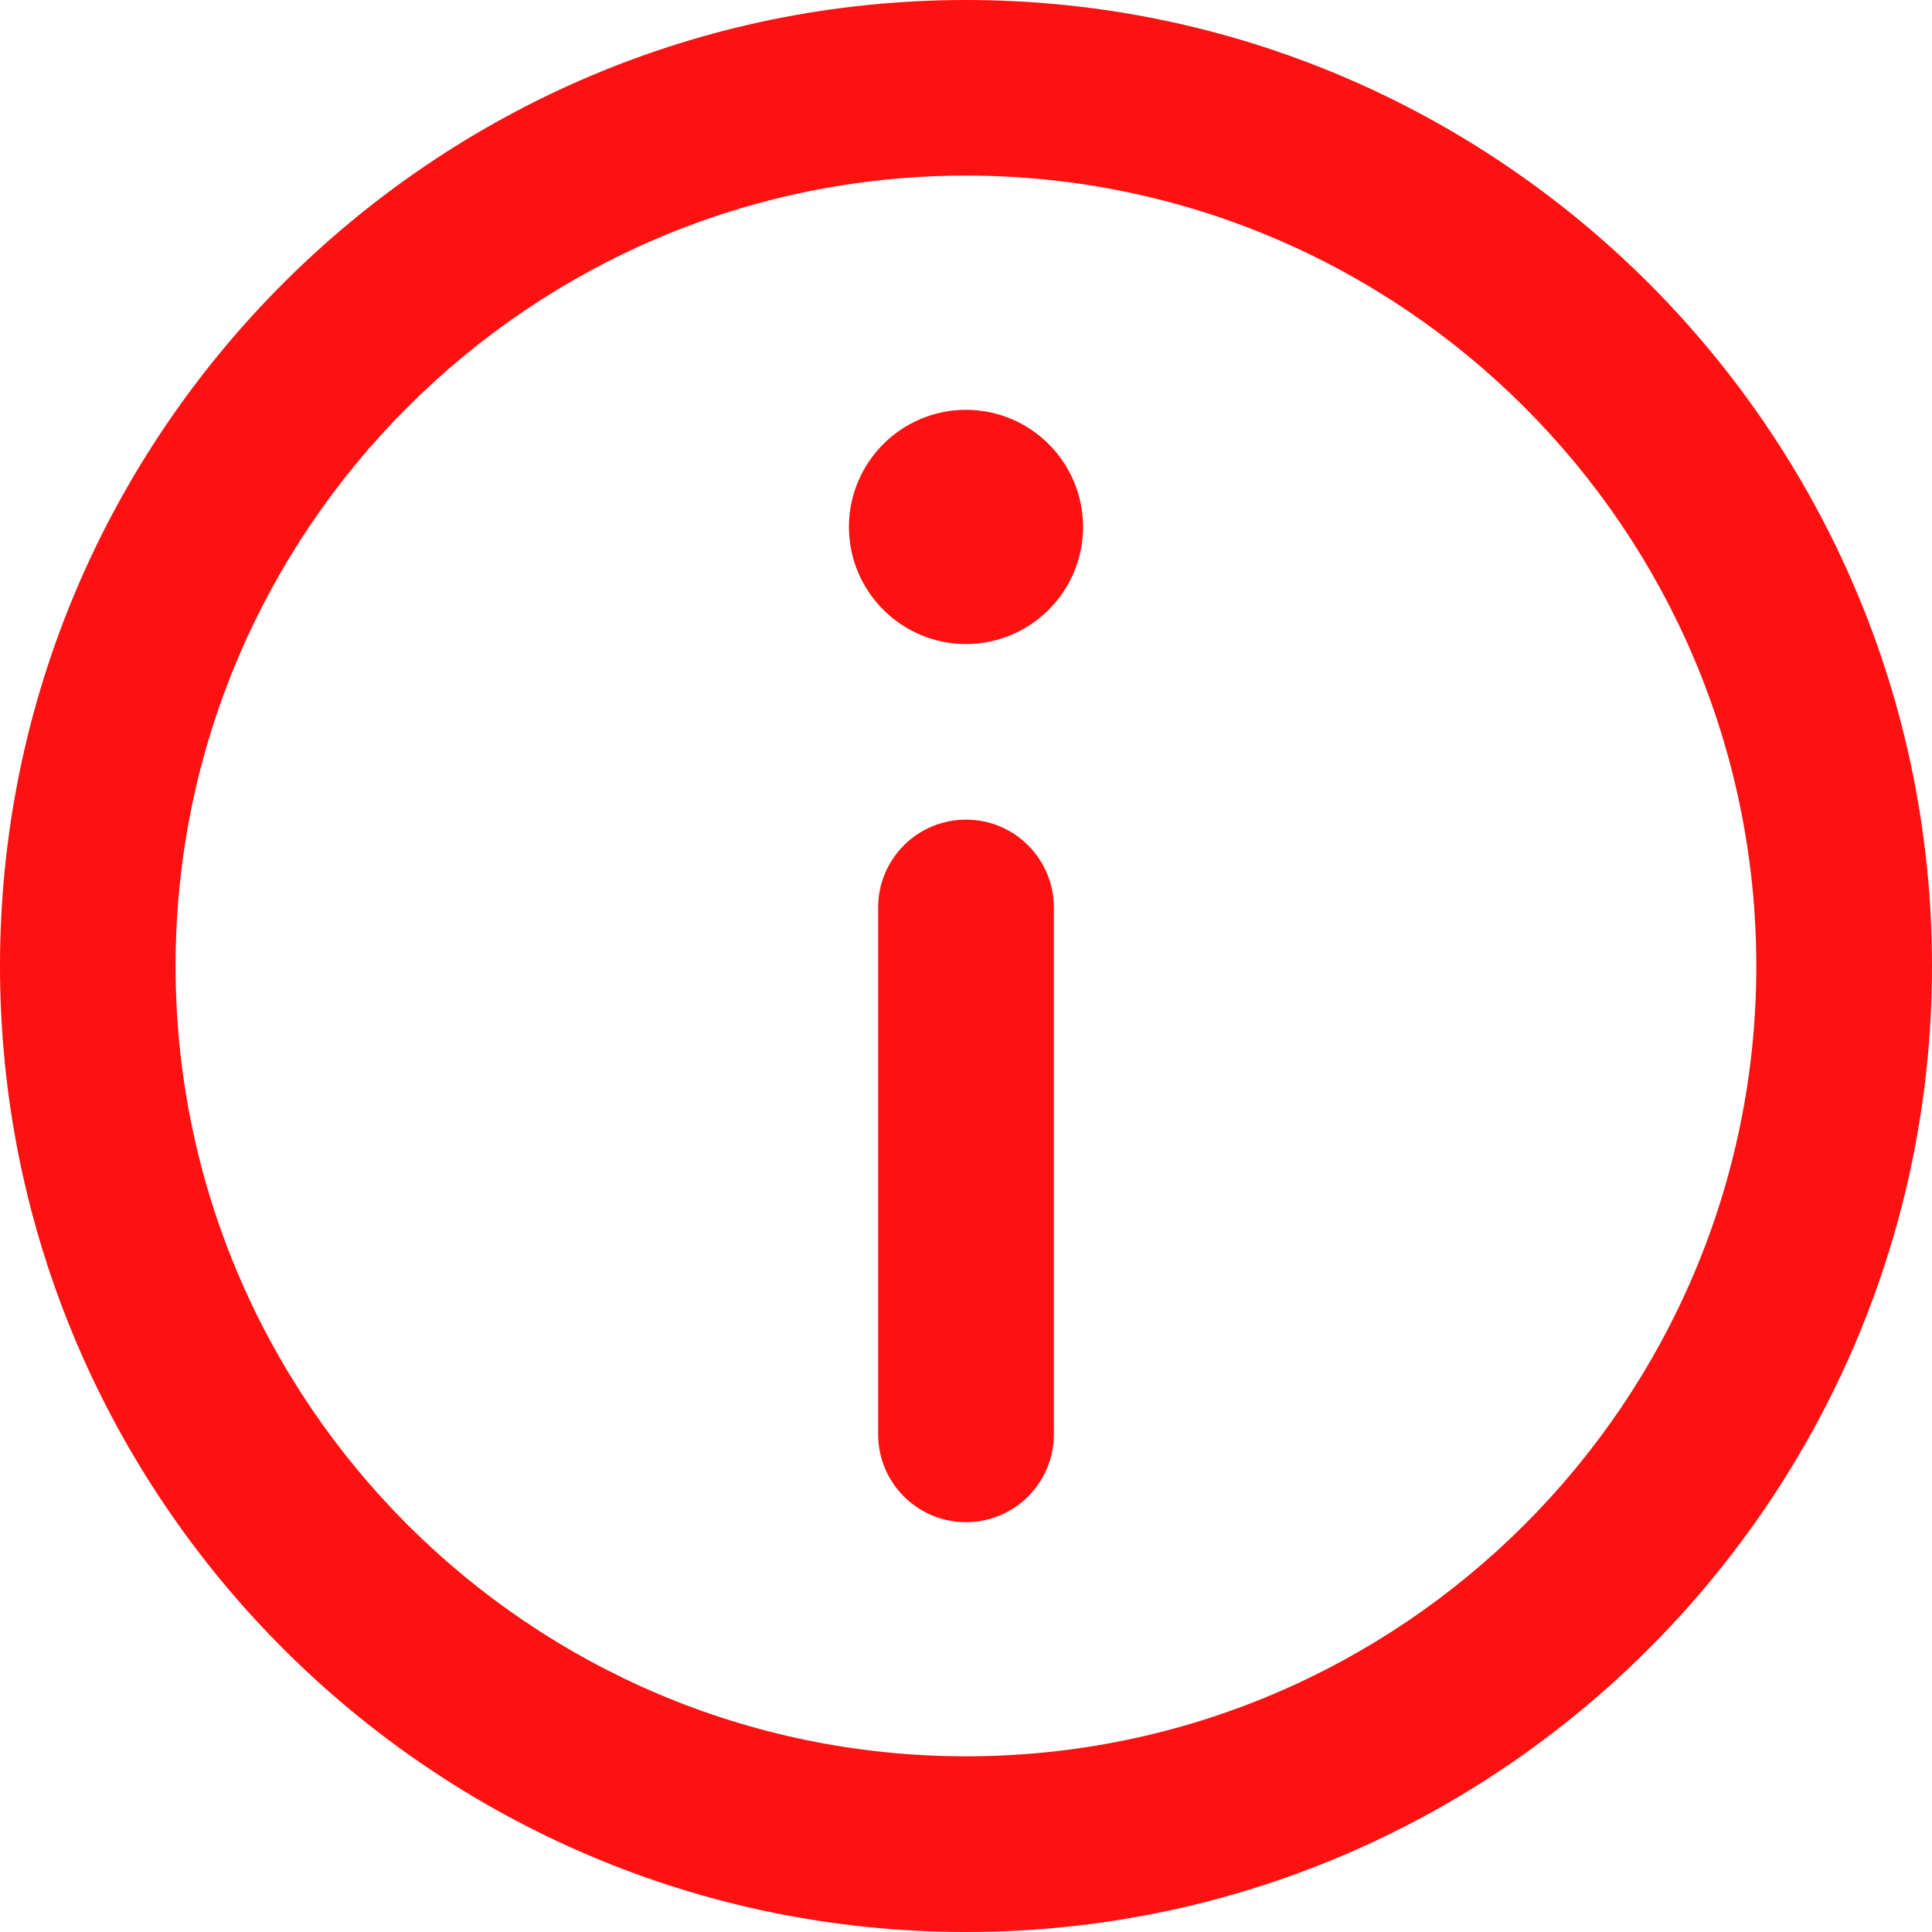 <svg width="17" height="17" viewBox="0 0 17 17" fill="none" xmlns="http://www.w3.org/2000/svg">
<path d="M8.5 0C3.813 0 0 3.813 0 8.5C0 13.187 3.813 17 8.5 17C13.187 17 17 13.187 17 8.5C17 3.813 13.187 0 8.5 0ZM8.5 15.454C4.665 15.454 1.545 12.335 1.545 8.5C1.545 4.665 4.665 1.545 8.5 1.545C12.335 1.545 15.454 4.665 15.454 8.5C15.454 12.335 12.335 15.454 8.5 15.454Z" fill="#FE1111"/>
<path d="M8.5 3.606C7.932 3.606 7.47 4.068 7.47 4.637C7.47 5.205 7.932 5.667 8.5 5.667C9.068 5.667 9.53 5.205 9.53 4.637C9.53 4.068 9.068 3.606 8.5 3.606Z" fill="#FE1111"/>
<path d="M8.5 7.212C8.073 7.212 7.727 7.558 7.727 7.985V12.621C7.727 13.048 8.073 13.394 8.5 13.394C8.927 13.394 9.273 13.048 9.273 12.621V7.985C9.273 7.558 8.927 7.212 8.5 7.212Z" fill="#FE1111"/>
</svg>

